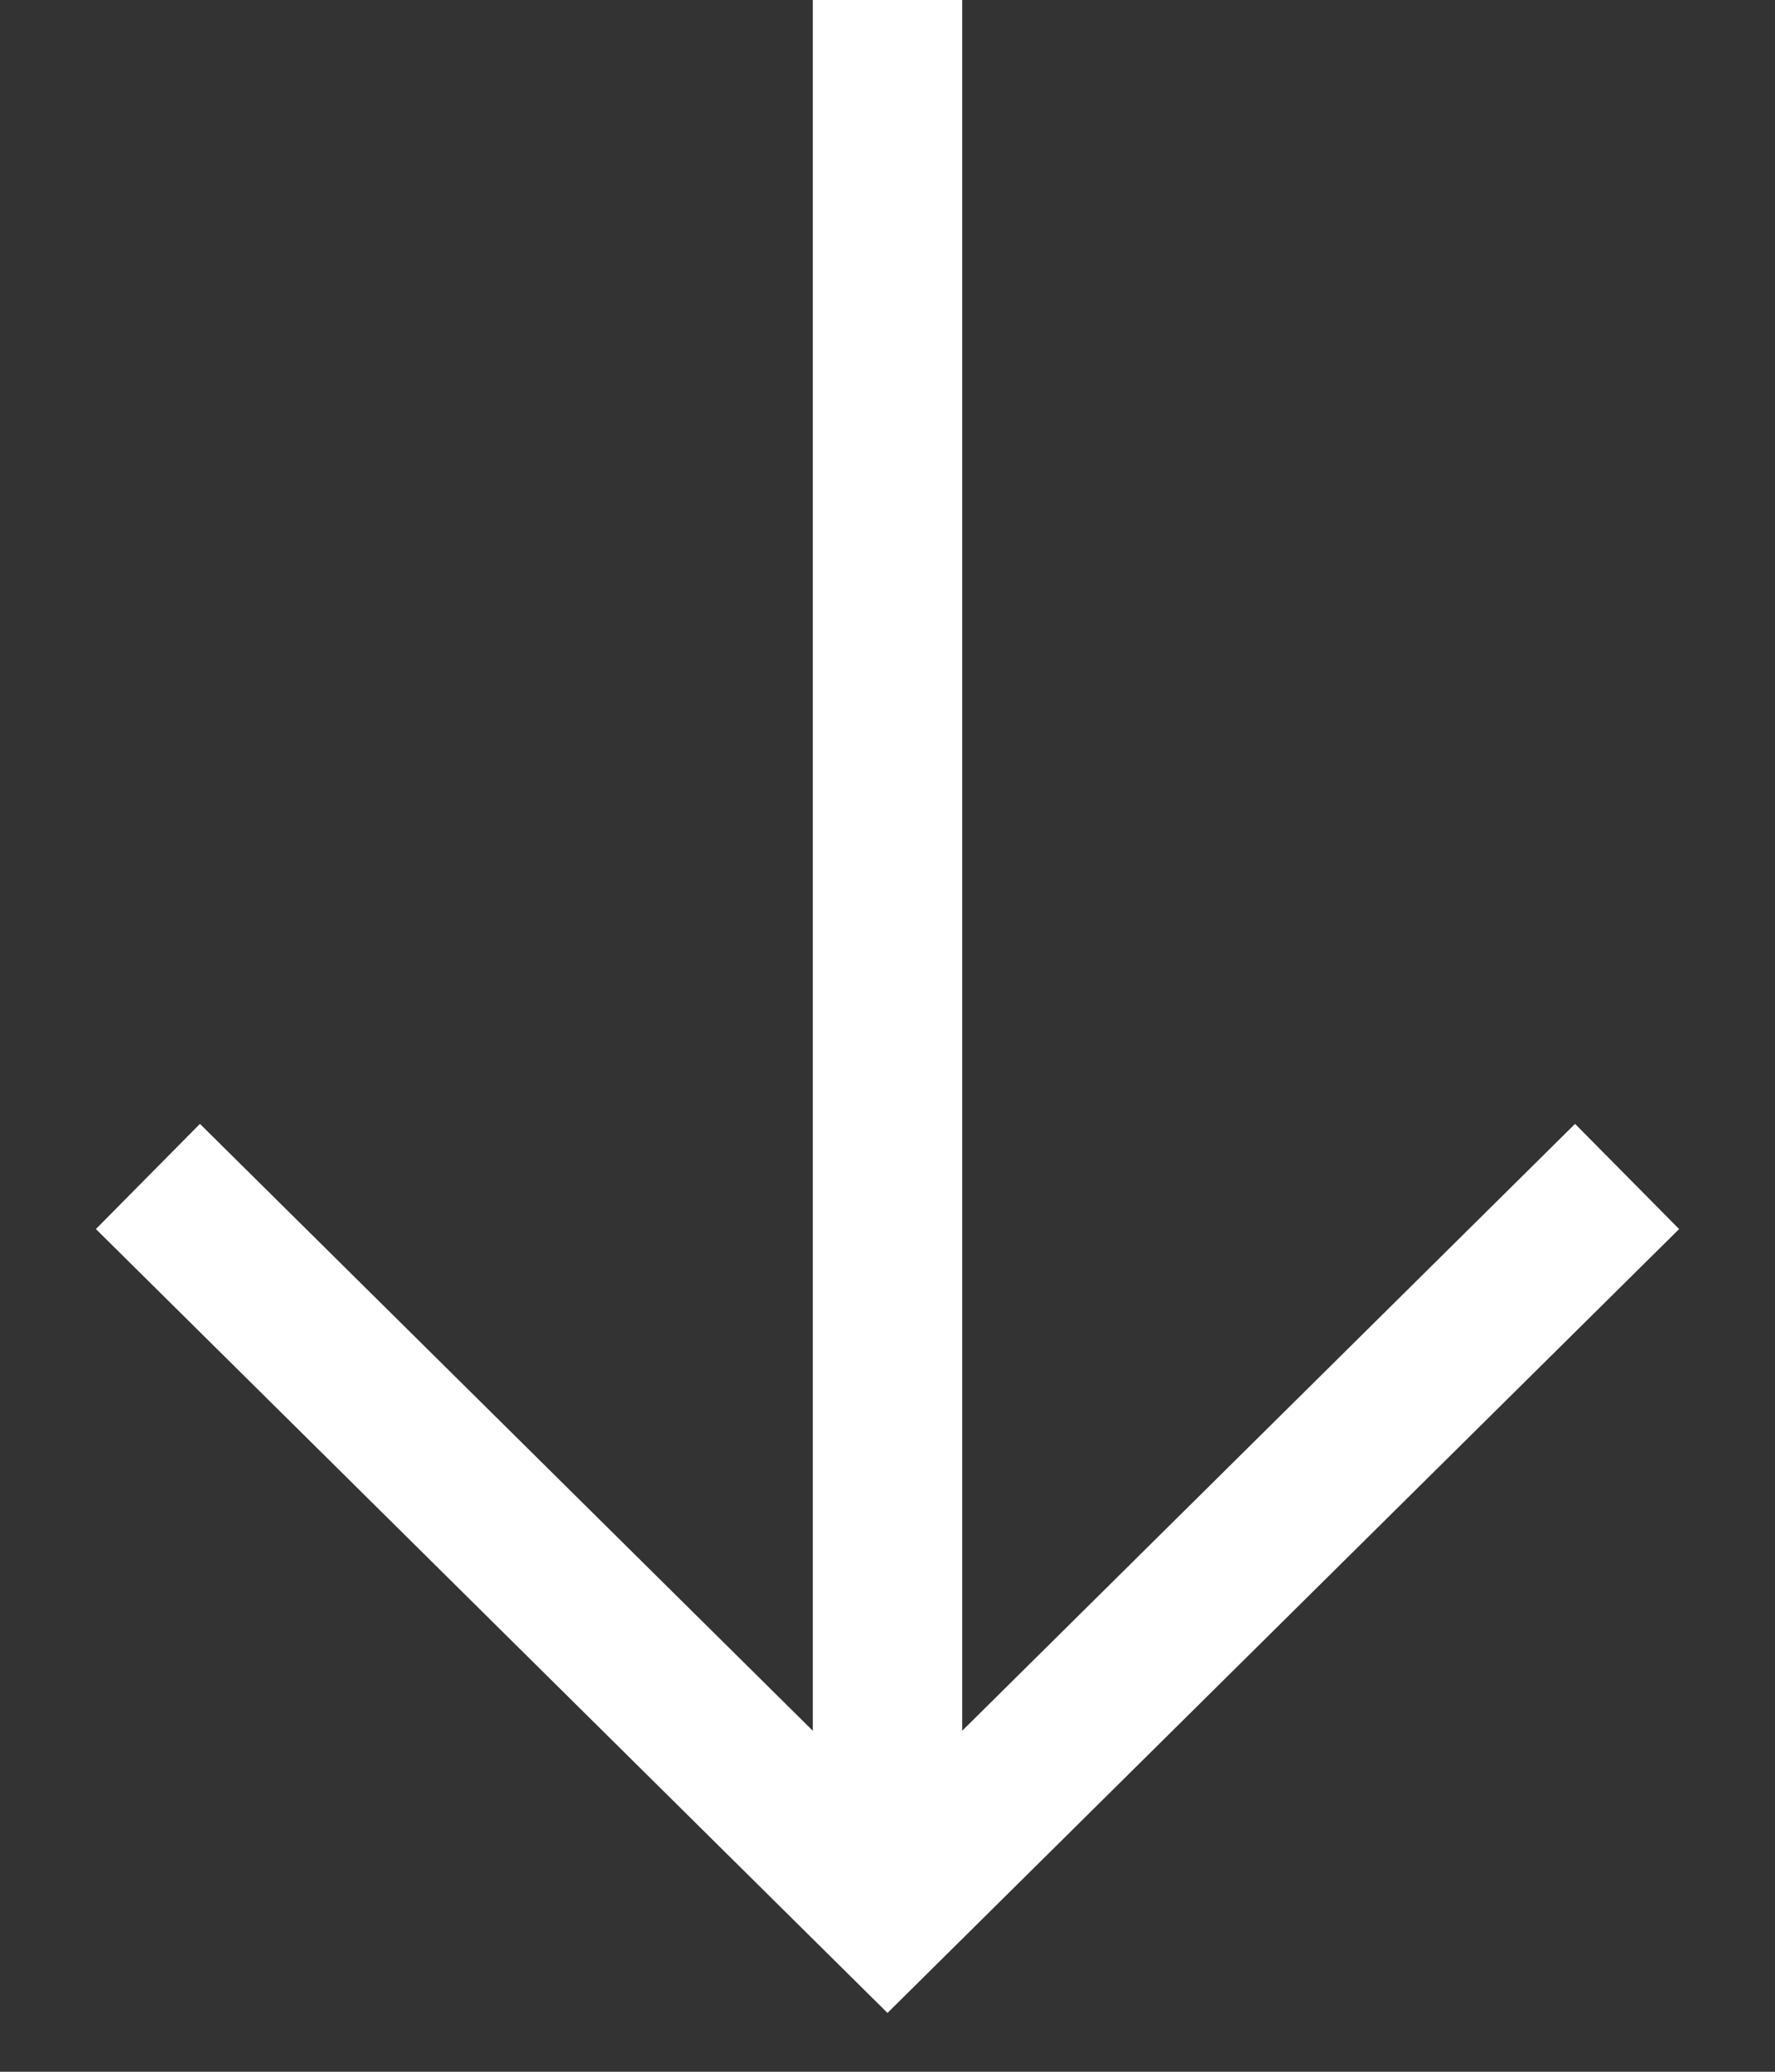 <svg width="12" height="14" viewBox="0 0 12 14" fill="none" xmlns="http://www.w3.org/2000/svg">
<rect x="0" y="0" width="12" height="14" fill="#333333" stroke="none"/>
<g clip-path="url(#clip0)">
<path d="M11 7.95L6 12.899L1 7.95" stroke="white"/>
<rect x="6.505" width="13" height="1.01" transform="rotate(90 6.505 0)" fill="white"/>
</g>
<defs>
<clipPath id="clip0">
<rect width="14" height="12" fill="white" transform="translate(12) rotate(90)"/>
</clipPath>
</defs>
</svg>
